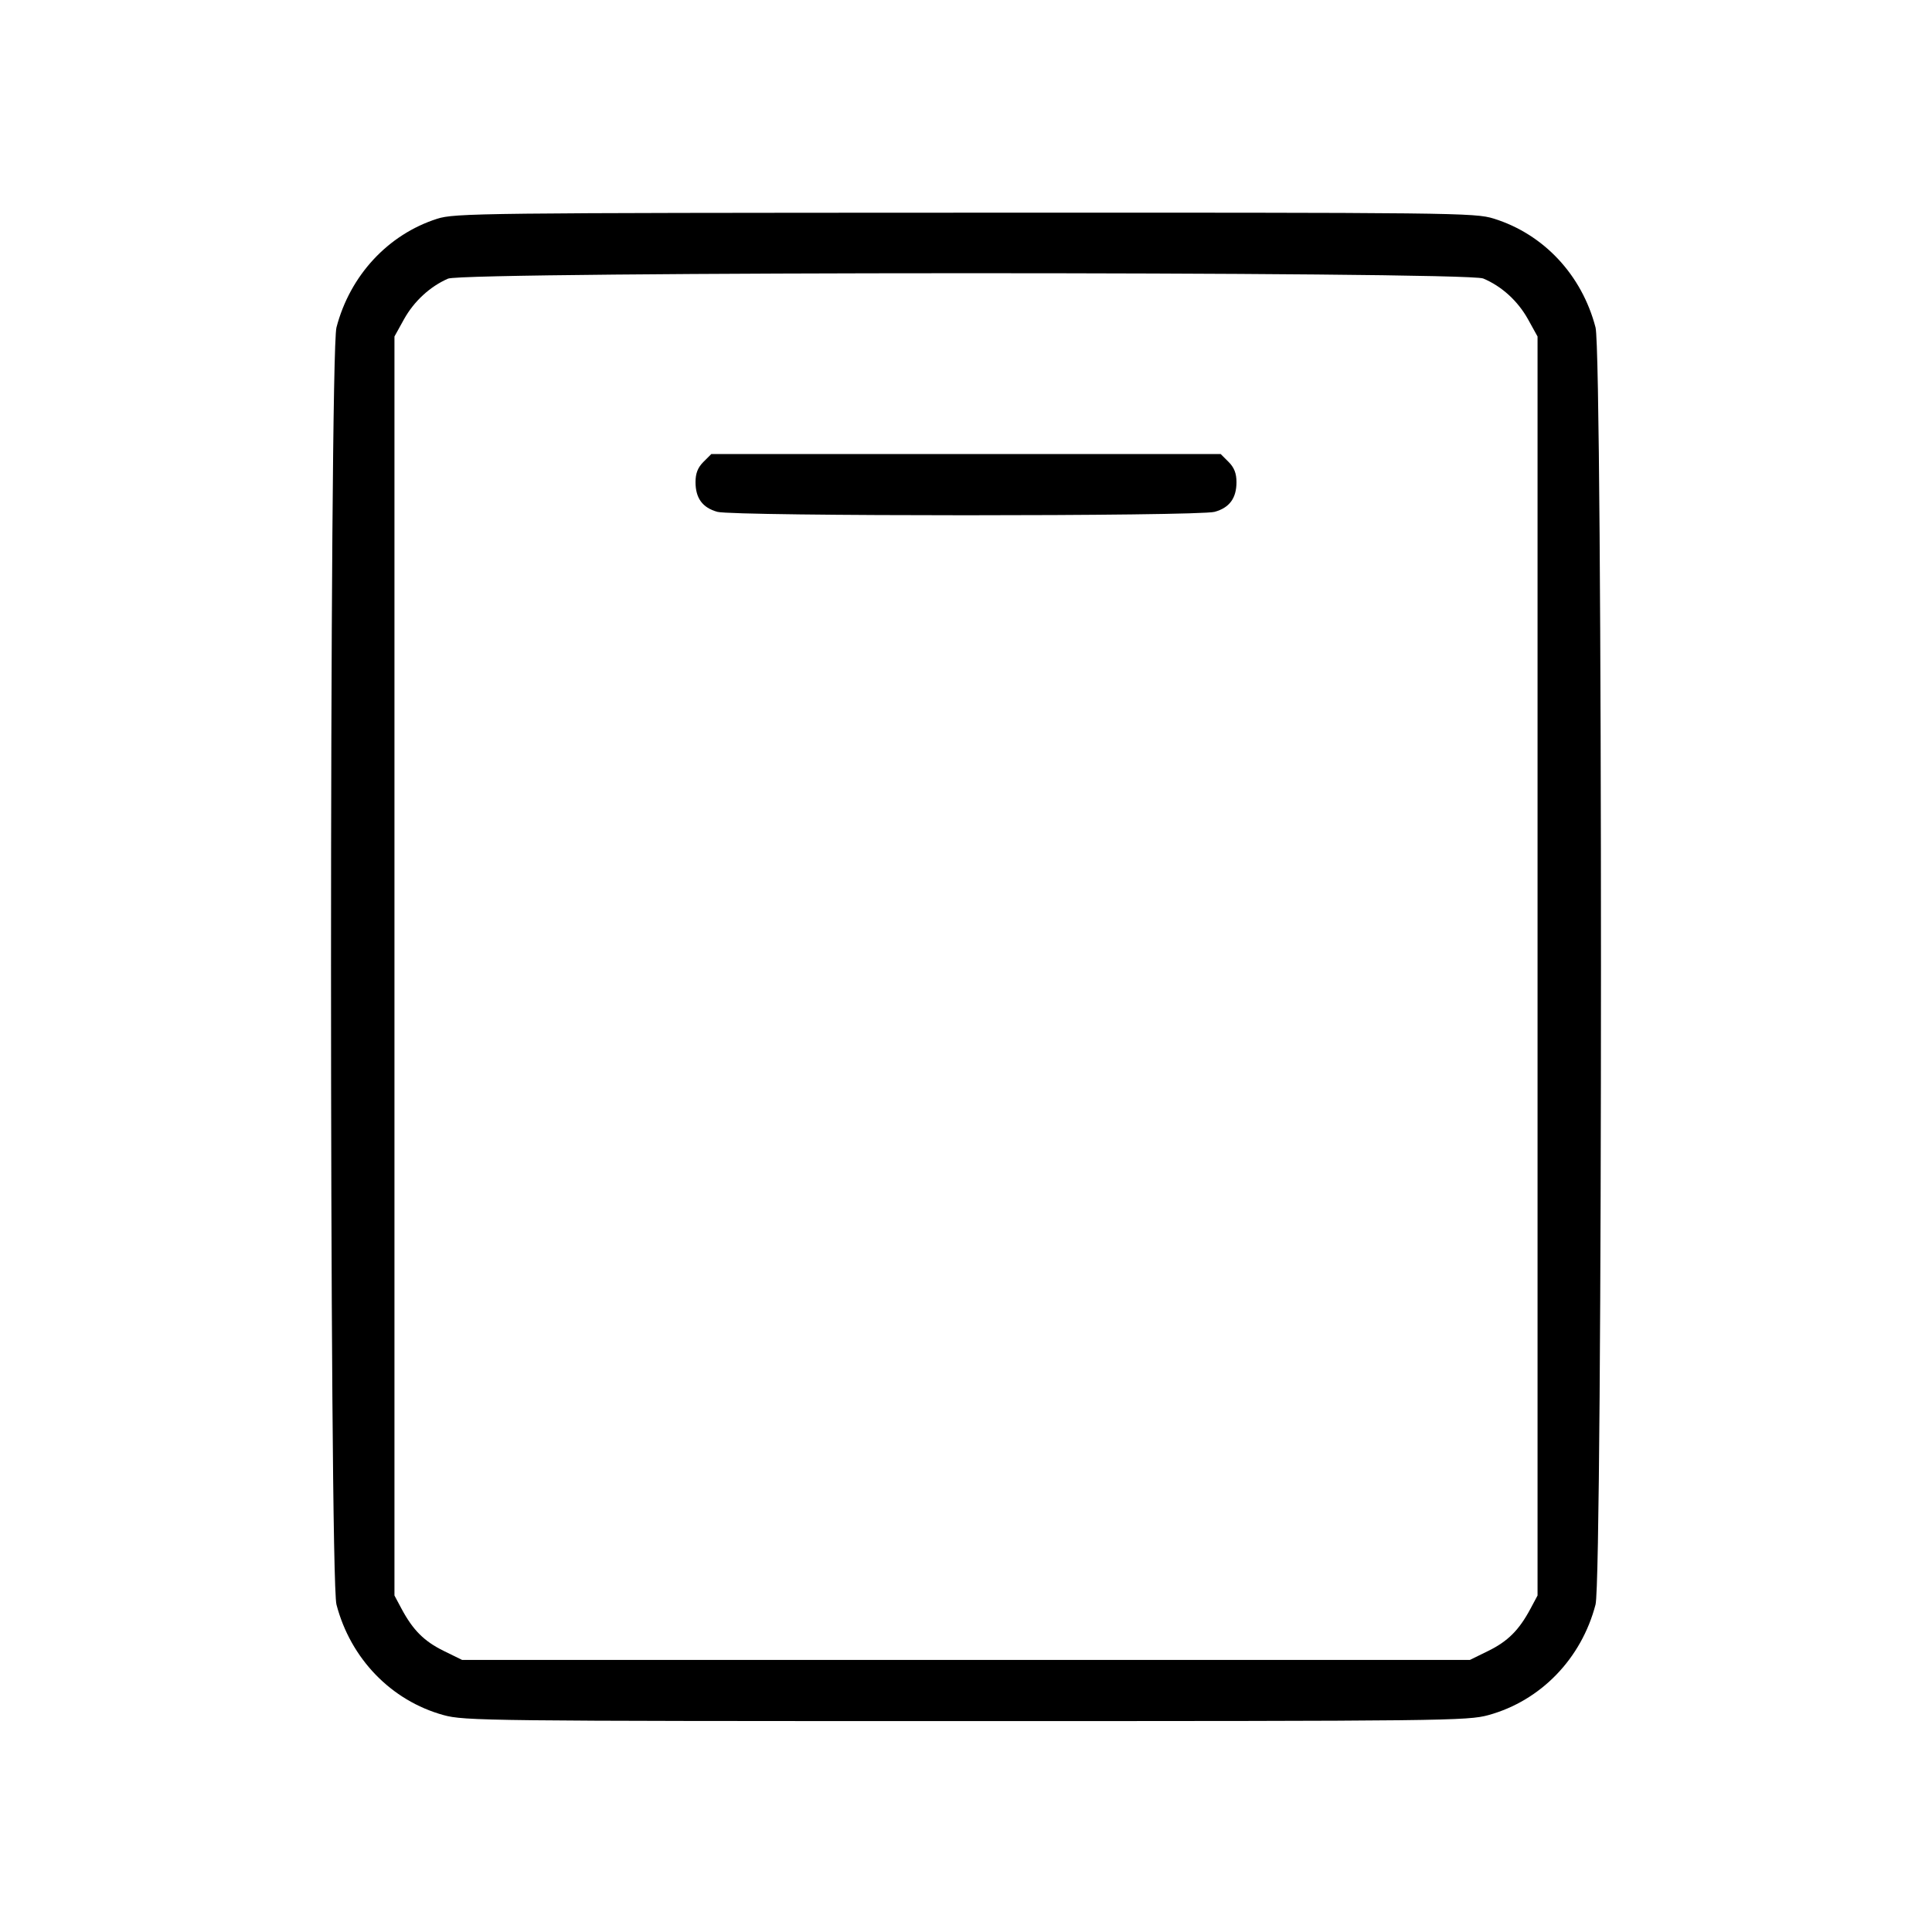 <svg fill="currentColor" viewBox="0 0 256 256" xmlns="http://www.w3.org/2000/svg"><path d="M57.925 28.989 C 51.413 31.070,46.375 36.508,44.583 43.389 C 43.622 47.081,43.622 208.919,44.583 212.611 C 46.451 219.780,51.841 225.348,58.761 227.256 C 61.528 228.019,64.521 228.053,128.000 228.053 C 191.479 228.053,194.472 228.019,197.239 227.256 C 204.159 225.348,209.549 219.780,211.417 212.611 C 212.378 208.919,212.378 47.081,211.417 43.389 C 209.605 36.433,204.552 31.028,197.935 28.968 C 195.430 28.189,192.922 28.161,127.855 28.183 C 63.615 28.205,60.256 28.243,57.925 28.989 M196.531 36.901 C 198.977 37.922,201.126 39.881,202.475 42.315 L 203.733 44.587 203.733 128.000 L 203.733 211.413 202.794 213.170 C 201.279 216.000,199.801 217.478,197.207 218.752 L 194.773 219.947 128.000 219.947 L 61.227 219.947 58.793 218.752 C 56.199 217.478,54.721 216.000,53.206 213.170 L 52.267 211.413 52.267 128.000 L 52.267 44.587 53.525 42.315 C 54.848 39.927,56.982 37.958,59.372 36.920 C 61.552 35.974,194.267 35.955,196.531 36.901 M93.207 61.207 C 92.461 61.954,92.160 62.723,92.160 63.886 C 92.160 66.012,93.088 67.276,95.053 67.821 C 97.230 68.426,158.770 68.426,160.947 67.821 C 162.912 67.276,163.840 66.012,163.840 63.886 C 163.840 62.723,163.539 61.954,162.793 61.207 L 161.745 60.160 128.000 60.160 L 94.255 60.160 93.207 61.207 " stroke="none" fill-rule="evenodd"></path></svg>